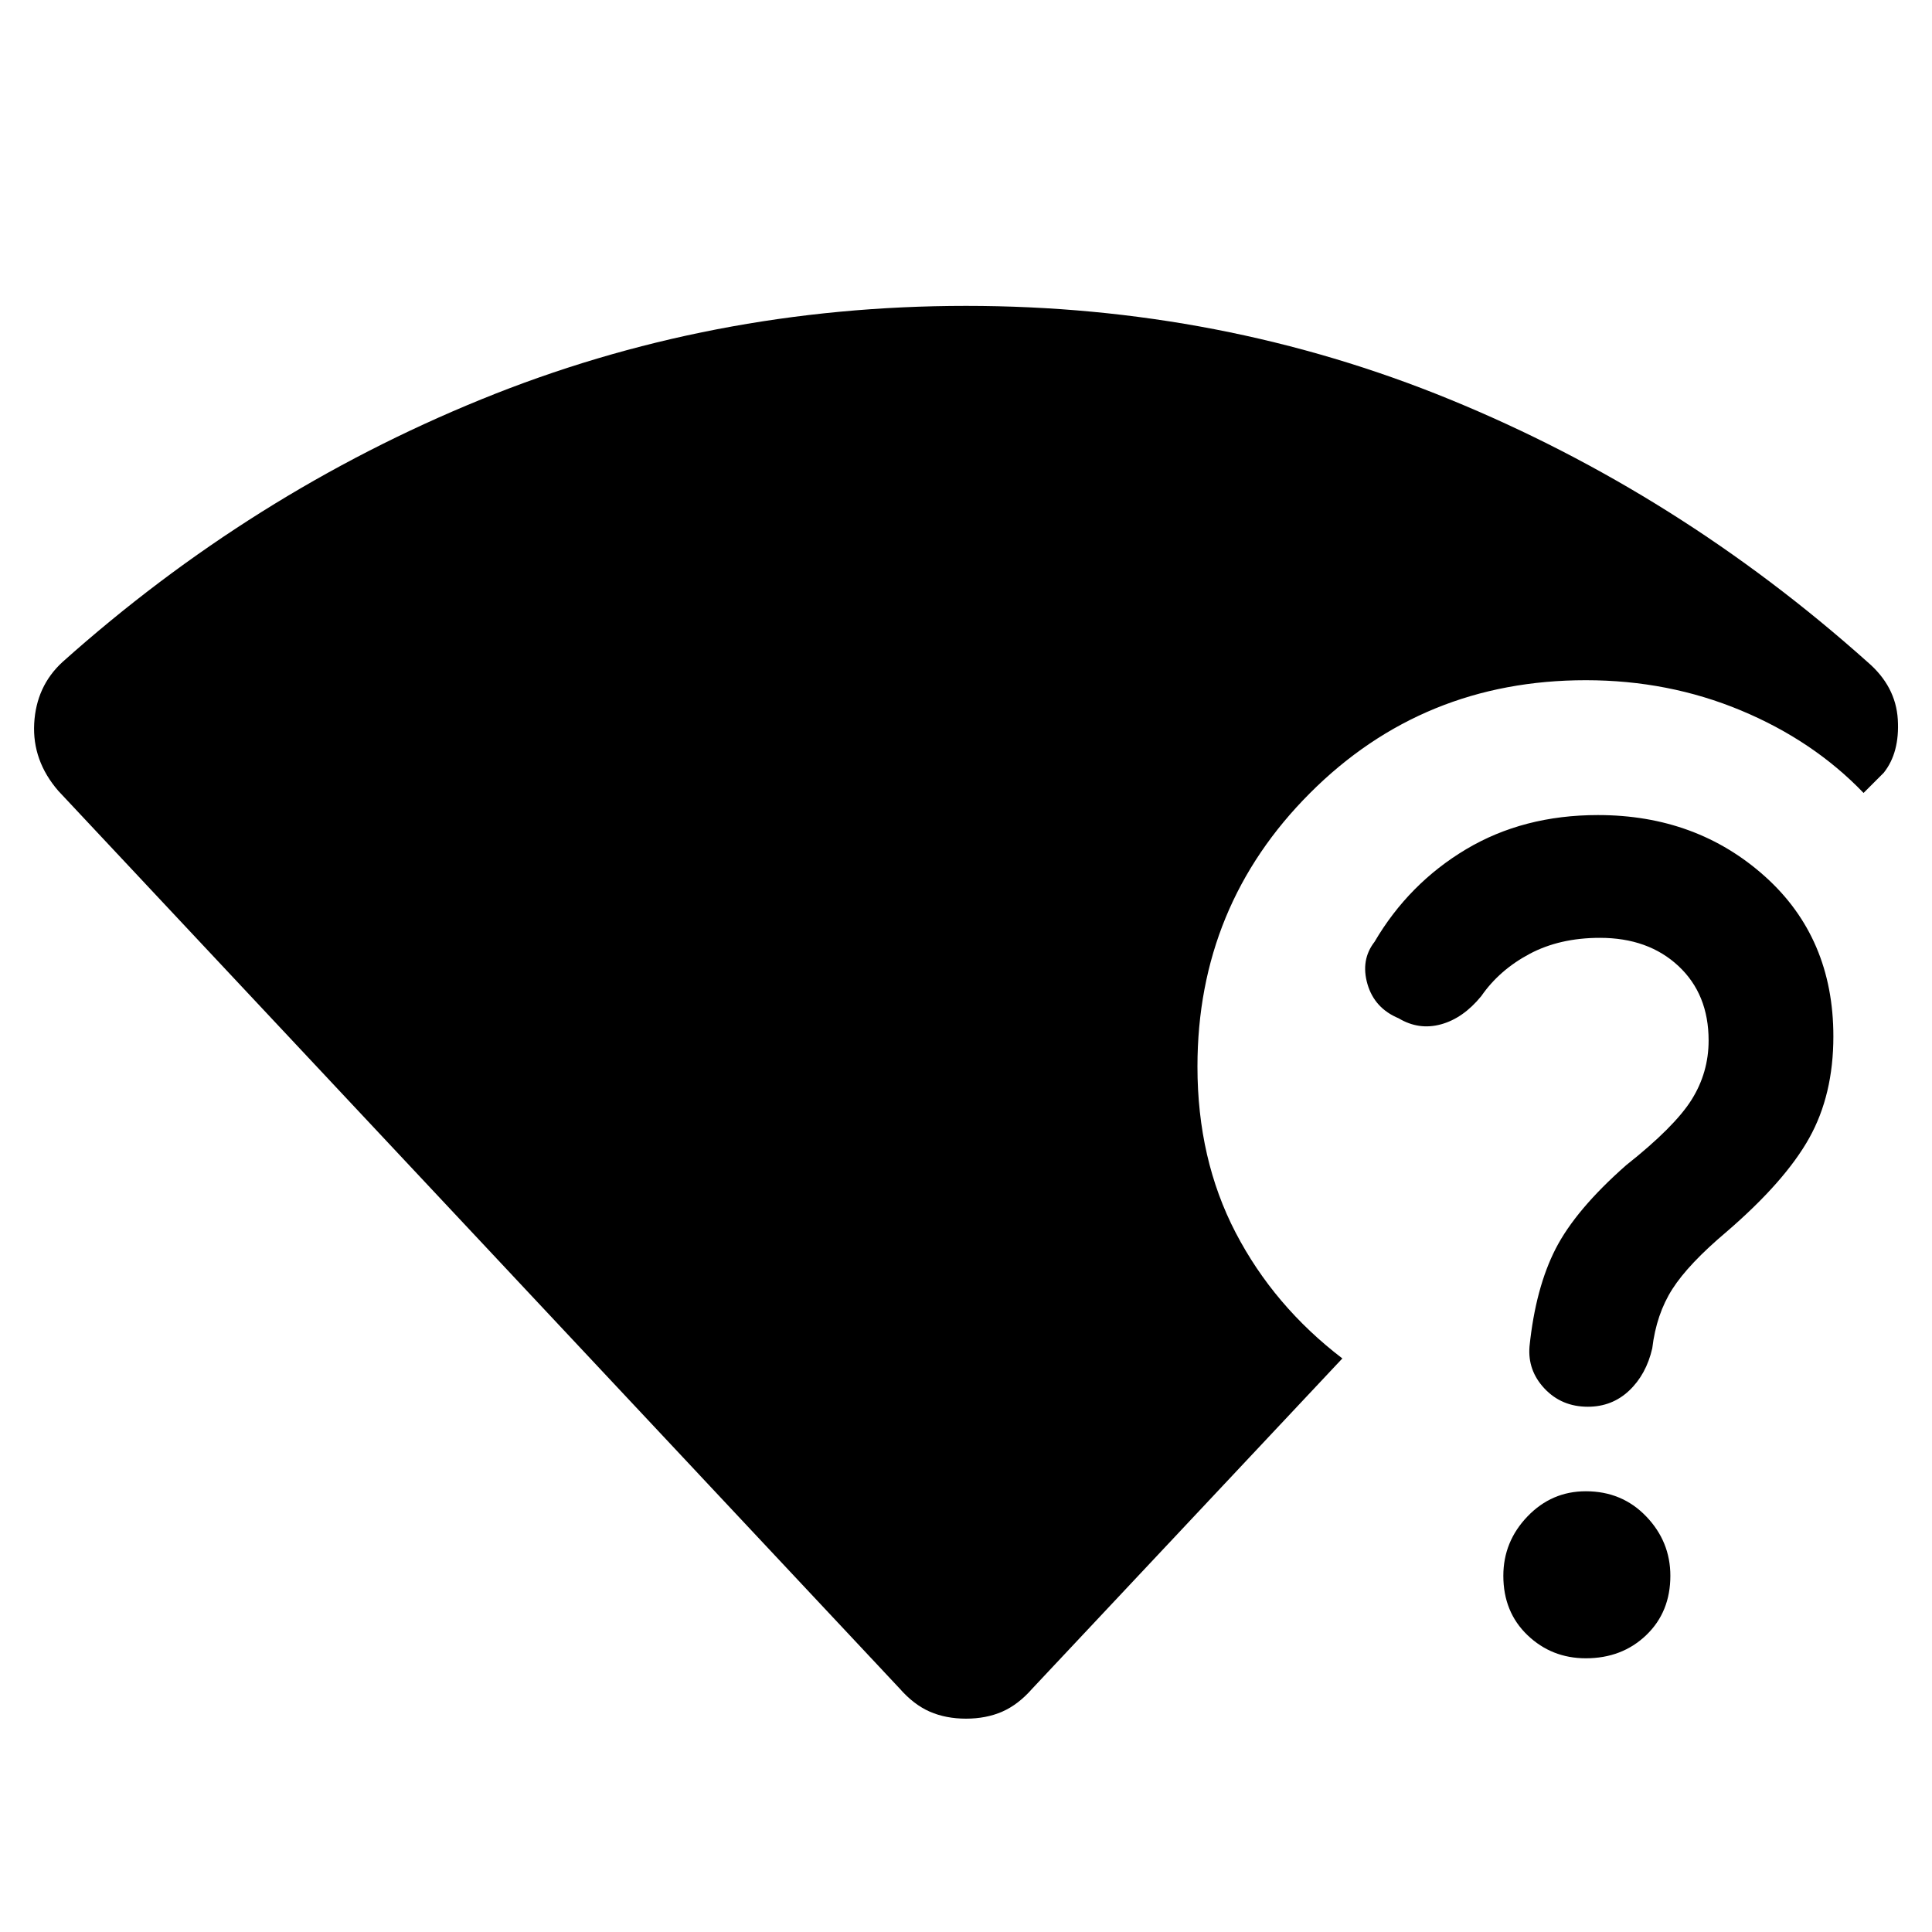 <svg xmlns="http://www.w3.org/2000/svg" height="40" width="40"><path d="M20 35.583Q19.583 35.583 19.25 35.438Q18.917 35.292 18.625 34.958L1.208 16.375Q0.667 15.75 0.708 14.979Q0.75 14.208 1.292 13.708Q5.208 10.208 9.958 8.271Q14.708 6.333 20 6.333Q25.292 6.333 30.021 8.271Q34.75 10.208 38.667 13.708Q39.25 14.208 39.292 14.896Q39.333 15.583 39 16L38.583 16.417Q37.542 15.333 36.042 14.708Q34.542 14.083 32.833 14.083Q29.458 14.083 27.125 16.417Q24.792 18.75 24.792 22.083Q24.792 24 25.583 25.521Q26.375 27.042 27.792 28.125L21.375 34.958Q21.083 35.292 20.75 35.438Q20.417 35.583 20 35.583ZM32.875 29.125Q32.333 29.125 31.979 28.75Q31.625 28.375 31.667 27.875Q31.792 26.667 32.208 25.854Q32.625 25.042 33.667 24.125Q34.667 23.333 35.021 22.771Q35.375 22.208 35.375 21.542Q35.375 20.583 34.75 20Q34.125 19.417 33.125 19.417Q32.292 19.417 31.667 19.75Q31.042 20.083 30.667 20.625Q30.292 21.083 29.833 21.208Q29.375 21.333 28.958 21.083Q28.458 20.875 28.312 20.375Q28.167 19.875 28.458 19.5Q29.167 18.292 30.354 17.583Q31.542 16.875 33.083 16.875Q35.125 16.875 36.542 18.146Q37.958 19.417 37.958 21.458Q37.958 22.667 37.458 23.562Q36.958 24.458 35.75 25.5Q34.958 26.167 34.625 26.688Q34.292 27.208 34.208 27.917Q34.083 28.458 33.729 28.792Q33.375 29.125 32.875 29.125ZM32.833 34.333Q32.125 34.333 31.625 33.854Q31.125 33.375 31.125 32.625Q31.125 31.917 31.625 31.396Q32.125 30.875 32.833 30.875Q33.583 30.875 34.083 31.396Q34.583 31.917 34.583 32.625Q34.583 33.375 34.083 33.854Q33.583 34.333 32.833 34.333Z"/></svg>